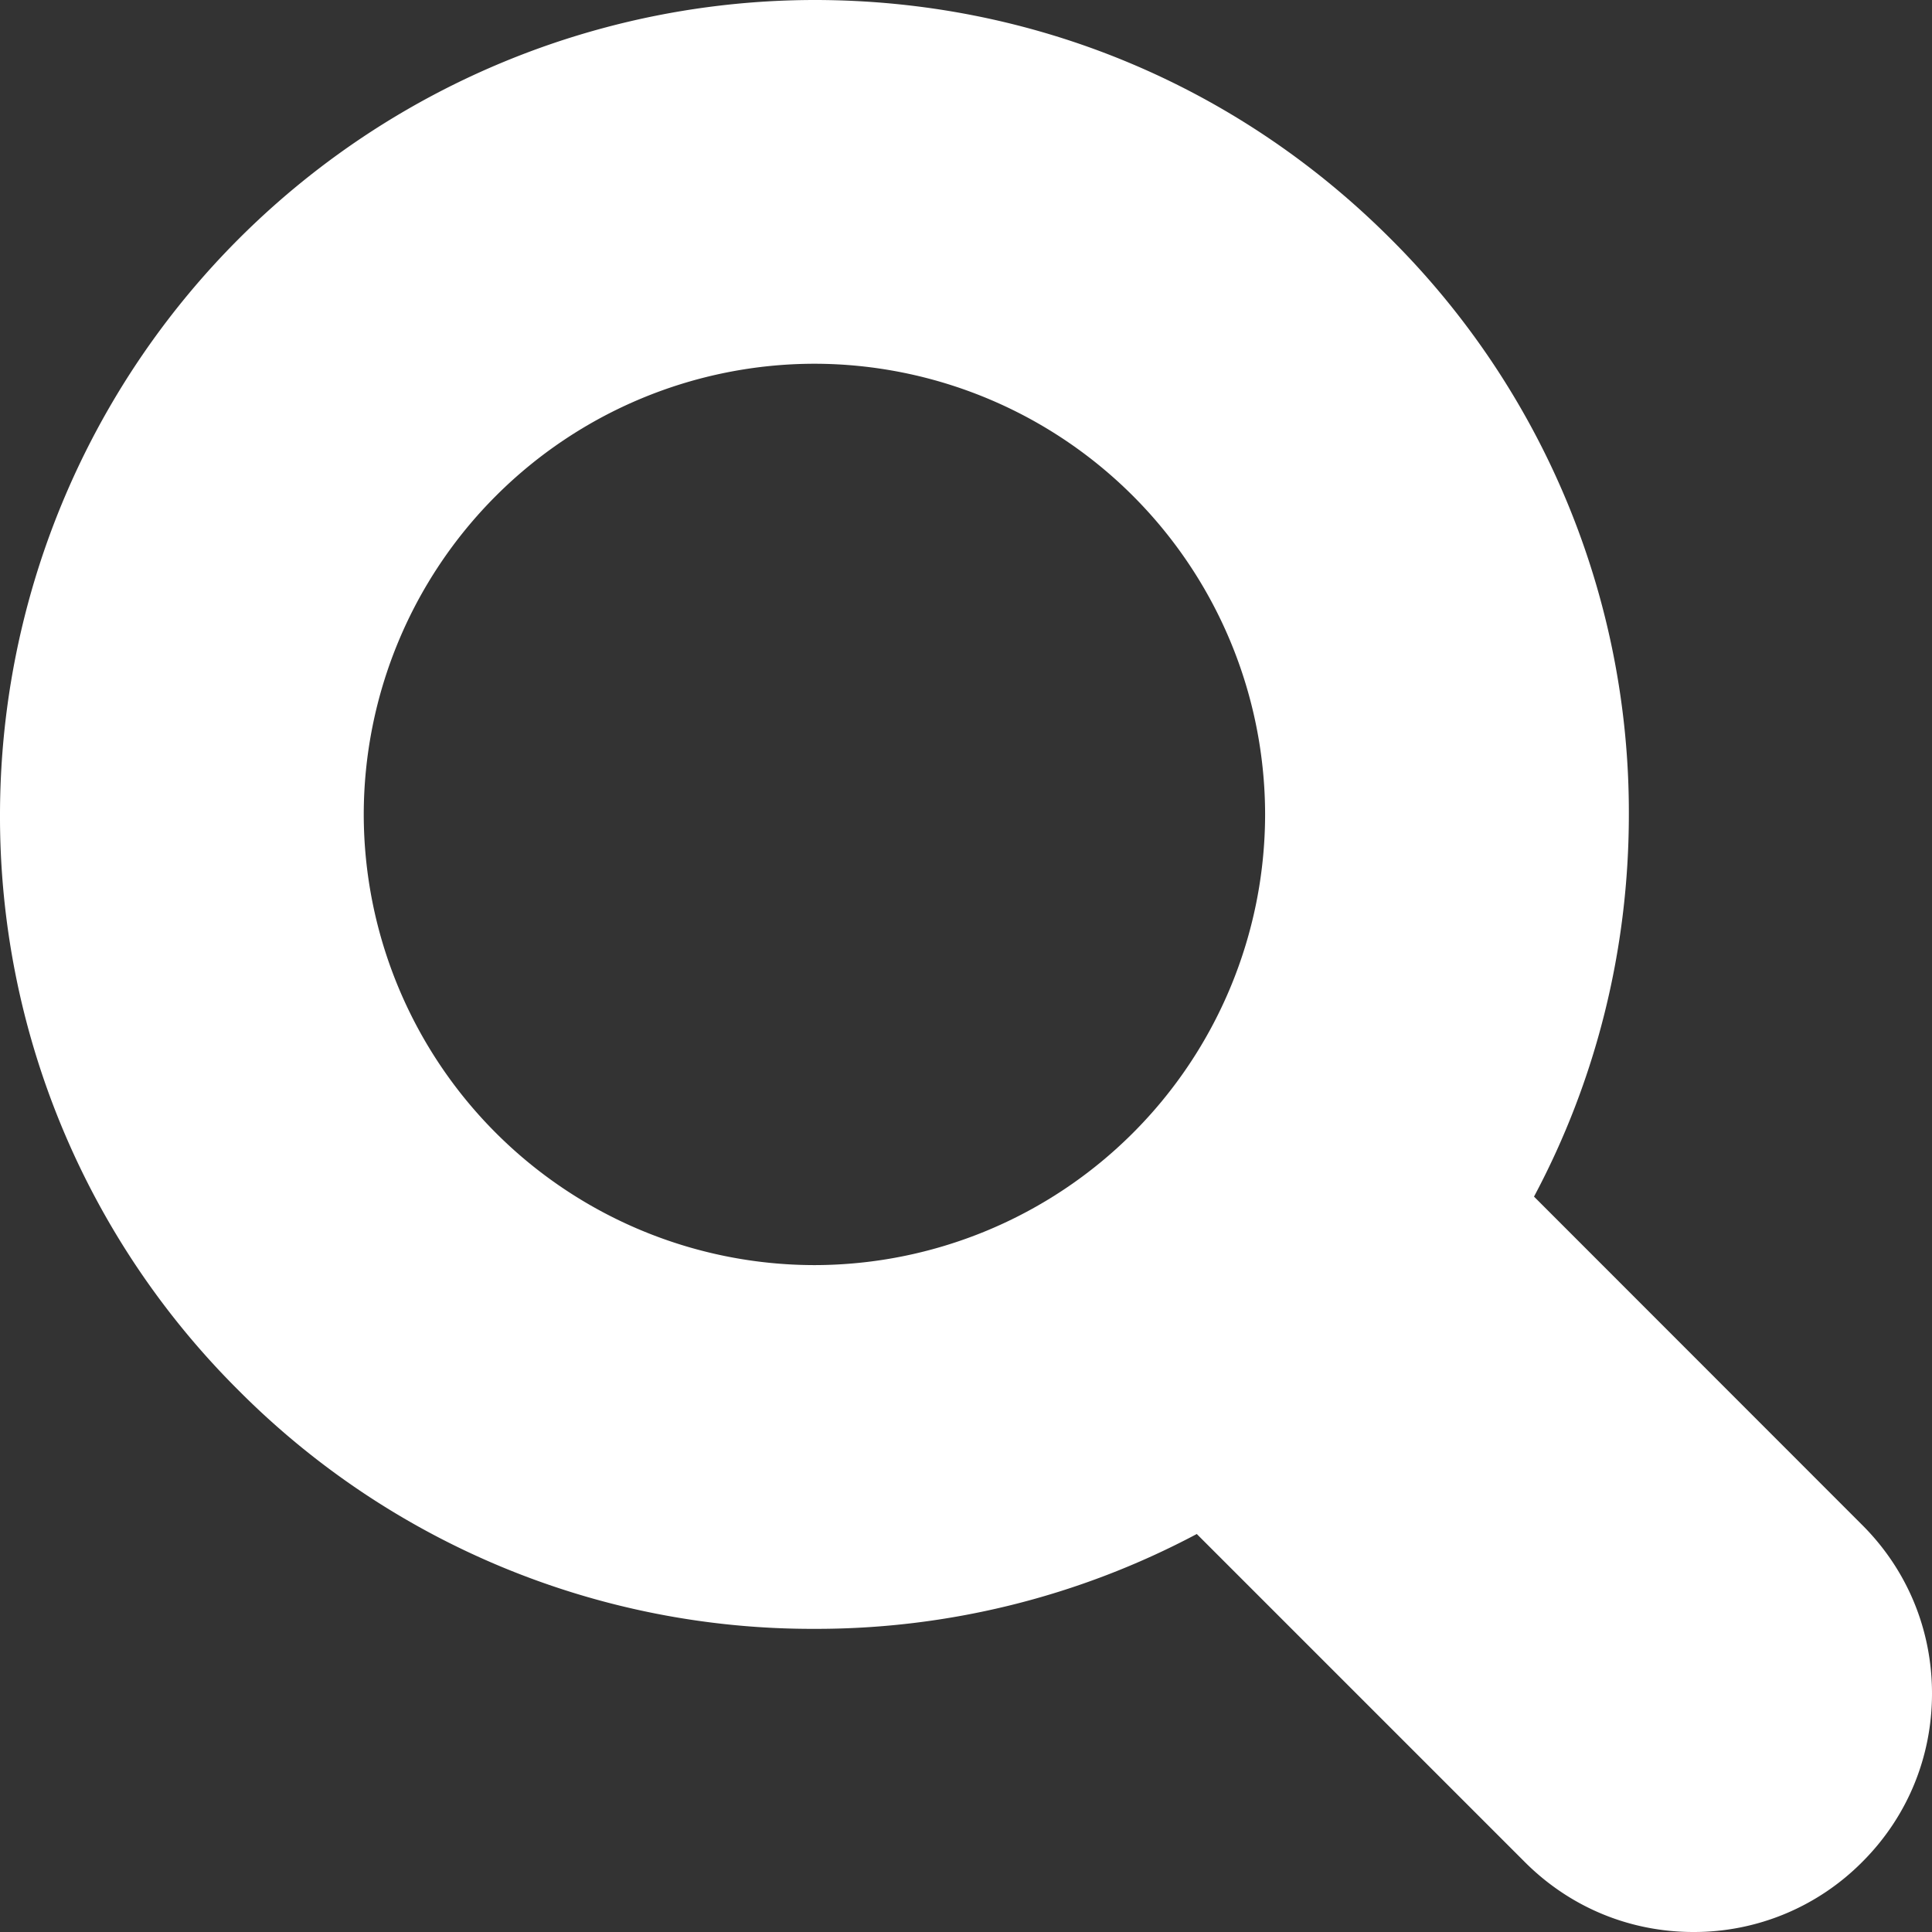 <svg xmlns="http://www.w3.org/2000/svg" width="11" height="11" viewBox="0 0 11 11"><rect x="0" y="0" width="11" height="11" fill="#333333" stroke="none"/><g><g><path fill="#fff" d="M11 9.642c0 .363-.141.704-.398.96a1.348 1.348 0 0 1-.96.398c-.363 0-.703-.141-.96-.398L6.814 8.734a4.616 4.616 0 0 1-2.177.54 4.607 4.607 0 0 1-3.279-1.358A4.607 4.607 0 0 1 0 4.637 4.642 4.642 0 0 1 4.637 0C5.876 0 7.04.482 7.916 1.358a4.607 4.607 0 0 1 1.358 3.279c0 .771-.187 1.514-.54 2.176l1.868 1.869c.257.256.398.597.398.96zM7.203 4.637a2.569 2.569 0 0 0-2.566-2.566 2.569 2.569 0 0 0-2.566 2.566 2.569 2.569 0 0 0 2.566 2.566 2.569 2.569 0 0 0 2.566-2.566z"/></g></g></svg>